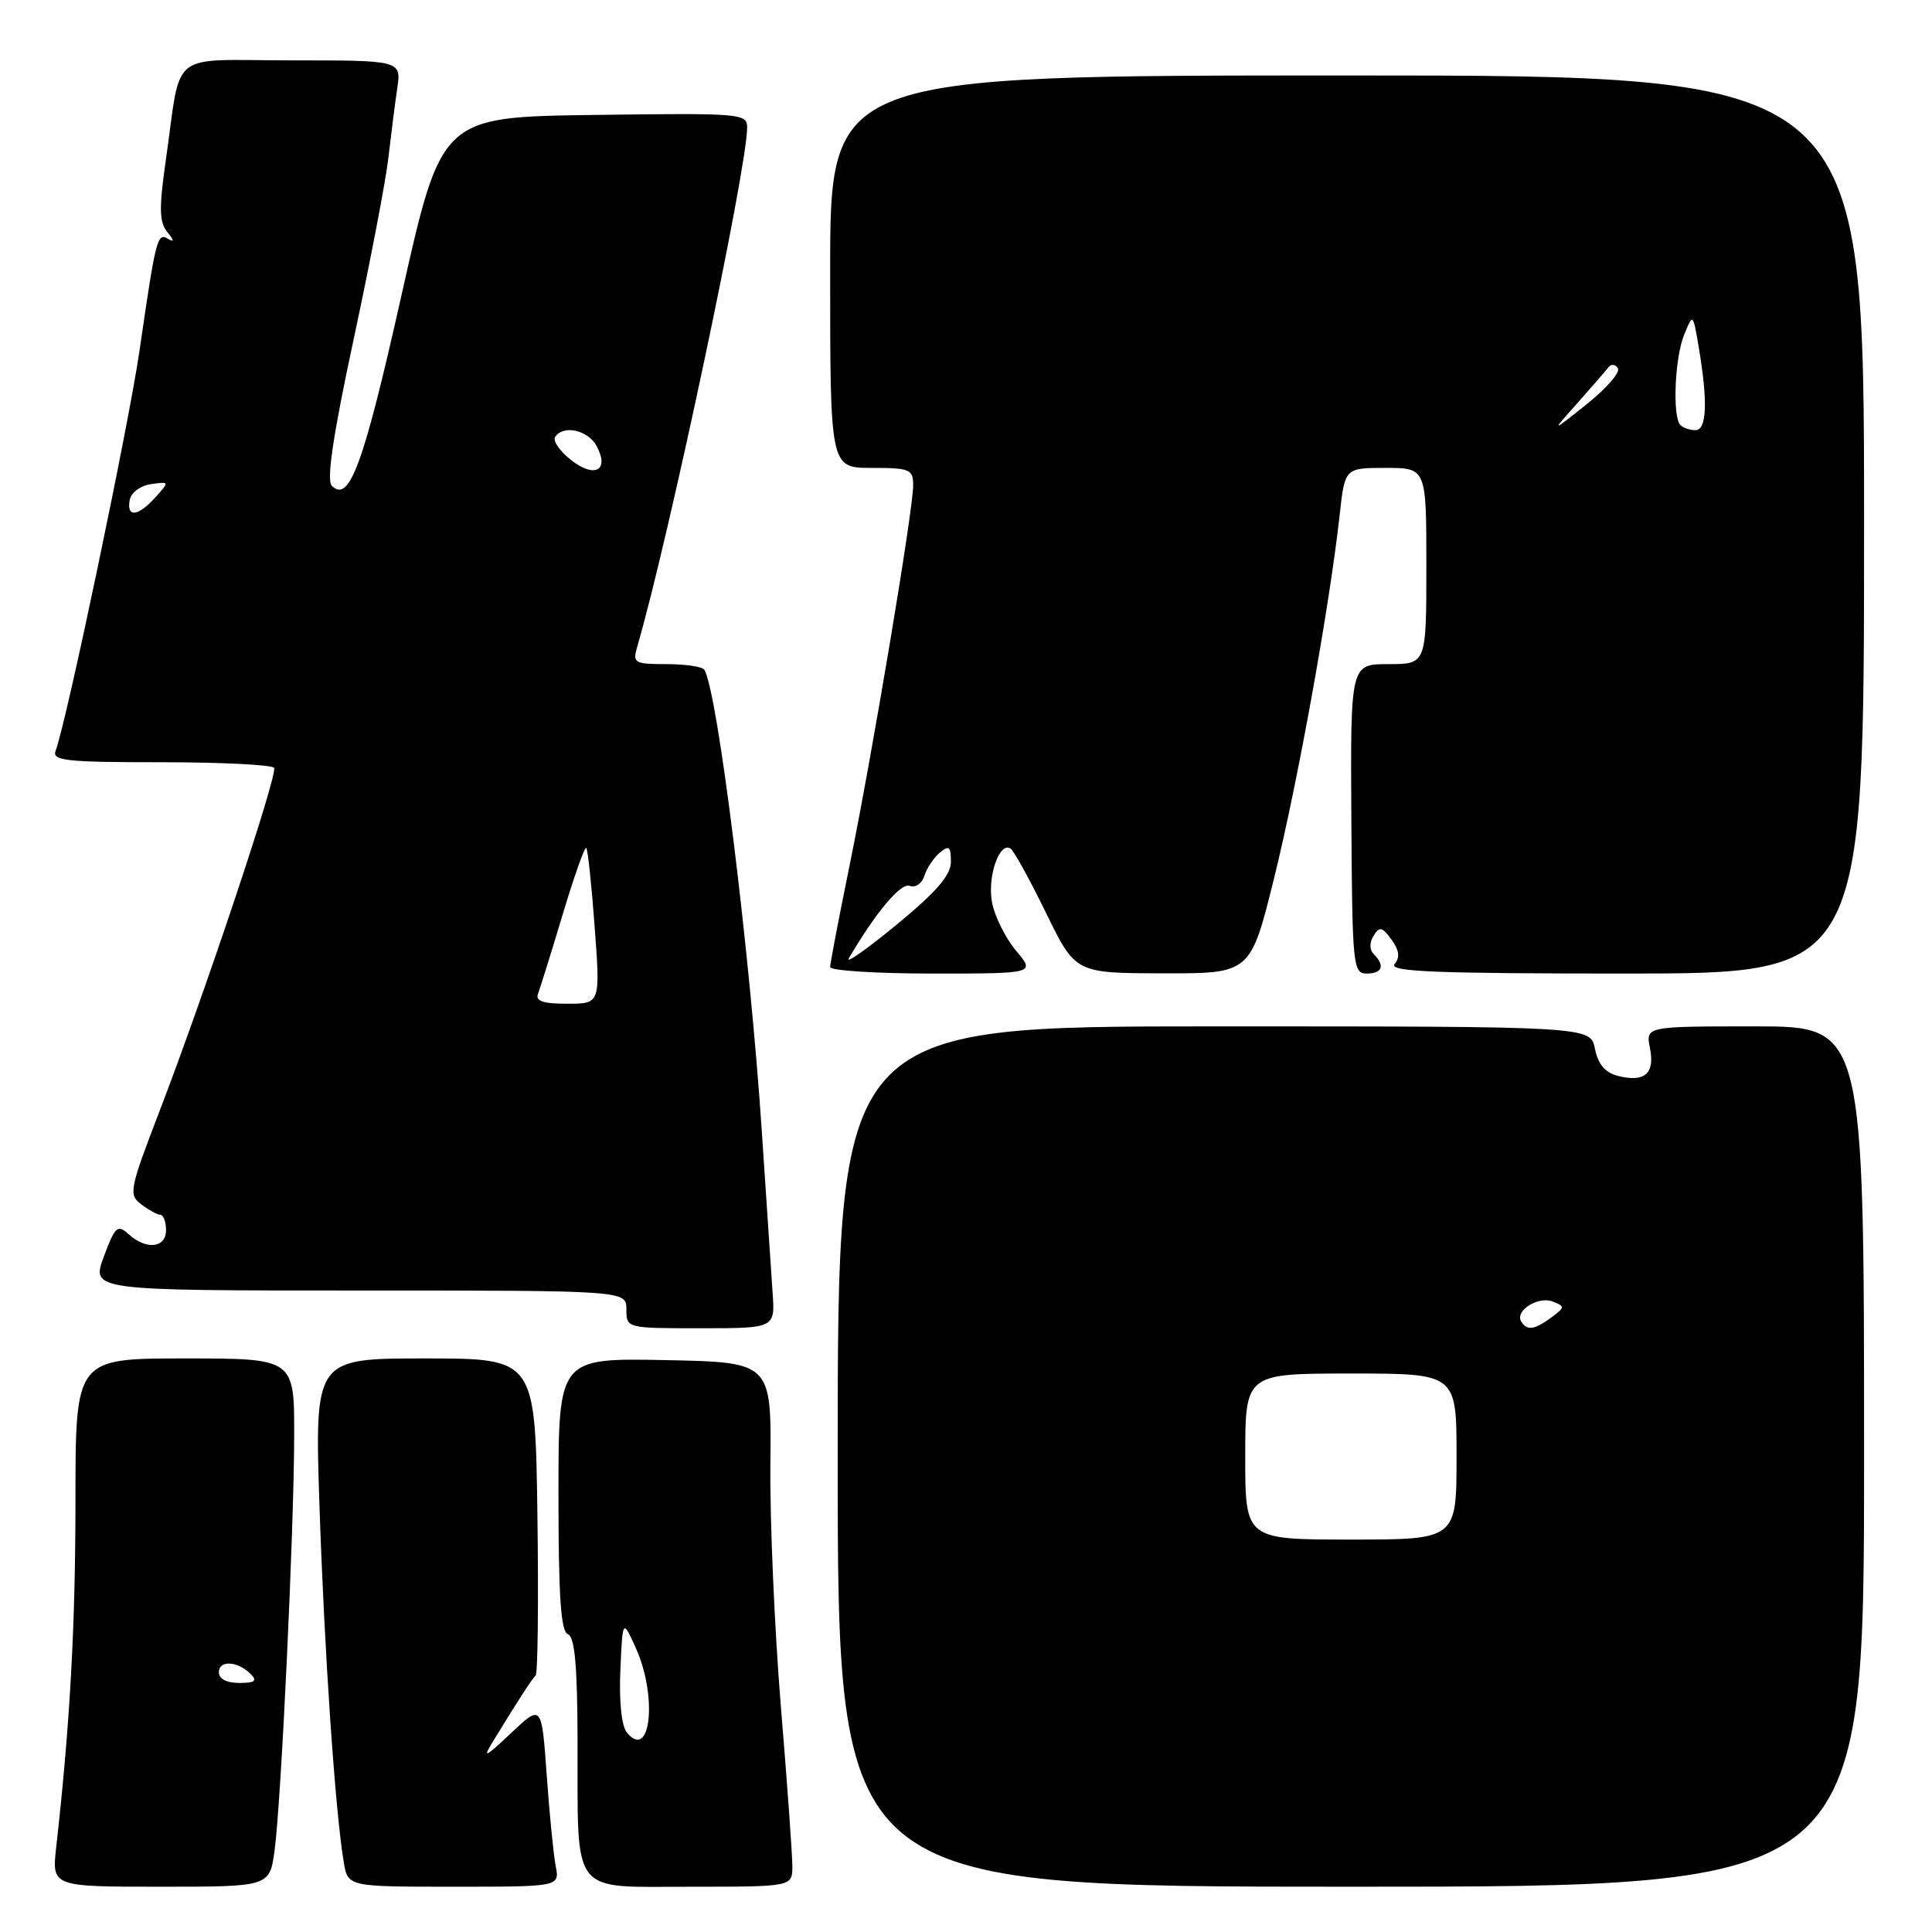 <?xml version="1.0" encoding="UTF-8" standalone="no"?>
<!DOCTYPE svg PUBLIC "-//W3C//DTD SVG 1.1//EN" "http://www.w3.org/Graphics/SVG/1.1/DTD/svg11.dtd" >
<svg xmlns="http://www.w3.org/2000/svg" xmlns:xlink="http://www.w3.org/1999/xlink" version="1.1" viewBox="0 0 256 256">
 <g >
 <path fill="currentColor"
d=" M 36.39 245.14 C 37.27 238.46 38.96 202.77 38.98 190.25 C 39.00 180.00 39.00 180.00 24.50 180.00 C 10.00 180.00 10.00 180.00 10.00 198.75 C 10.00 215.49 9.27 228.55 7.45 244.75 C 6.86 250.00 6.86 250.00 21.30 250.00 C 35.74 250.00 35.74 250.00 36.39 245.14 Z  M 73.63 247.25 C 73.34 245.74 72.80 240.30 72.44 235.16 C 71.77 225.82 71.77 225.82 67.70 229.66 C 64.27 232.89 63.90 233.07 65.32 230.75 C 68.76 225.13 70.47 222.49 70.98 222.00 C 71.26 221.72 71.37 212.16 71.21 200.75 C 70.92 180.00 70.92 180.00 56.30 180.00 C 41.68 180.00 41.68 180.00 42.34 199.75 C 42.98 218.86 44.42 240.06 45.55 246.75 C 46.09 250.00 46.09 250.00 60.12 250.00 C 74.16 250.00 74.16 250.00 73.63 247.25 Z  M 104.99 247.25 C 104.99 245.74 104.30 236.18 103.46 226.00 C 102.63 215.82 102.00 201.43 102.08 194.00 C 102.22 180.50 102.22 180.50 88.11 180.22 C 74.00 179.95 74.00 179.95 74.00 198.00 C 74.00 211.53 74.31 216.18 75.25 216.54 C 76.16 216.89 76.51 220.72 76.53 230.76 C 76.58 251.47 75.43 250.00 91.52 250.00 C 105.00 250.00 105.00 250.00 104.99 247.25 Z  M 247.00 193.00 C 247.00 136.00 247.00 136.00 232.53 136.00 C 218.05 136.00 218.05 136.00 218.63 138.88 C 219.30 142.26 217.94 143.45 214.41 142.57 C 212.69 142.13 211.76 141.05 211.34 138.97 C 210.75 136.00 210.75 136.00 160.88 136.00 C 111.00 136.00 111.00 136.00 111.00 193.00 C 111.00 250.00 111.00 250.00 179.00 250.00 C 247.00 250.00 247.00 250.00 247.00 193.00 Z  M 102.37 171.25 C 102.19 168.64 101.55 159.07 100.95 150.00 C 99.37 126.13 95.09 91.65 93.33 88.75 C 93.09 88.34 90.83 88.00 88.32 88.00 C 84.07 88.00 83.81 87.85 84.42 85.75 C 88.60 71.45 99.00 22.34 99.00 16.91 C 99.00 15.03 98.27 14.97 78.75 15.23 C 58.50 15.50 58.50 15.50 53.23 38.98 C 48.17 61.57 46.30 66.70 43.97 64.37 C 43.24 63.64 44.12 57.72 46.87 44.91 C 49.04 34.79 51.10 24.02 51.45 21.00 C 51.80 17.98 52.33 13.81 52.63 11.75 C 53.18 8.00 53.18 8.00 38.67 8.00 C 22.05 8.00 24.11 6.36 21.96 21.31 C 21.06 27.59 21.10 29.43 22.17 30.75 C 23.07 31.85 23.11 32.15 22.28 31.65 C 20.84 30.79 20.66 31.49 18.48 46.50 C 17.03 56.46 8.78 95.80 7.37 99.48 C 6.86 100.80 8.75 101.00 21.33 101.00 C 29.34 101.00 36.08 101.34 36.32 101.75 C 36.82 102.62 27.19 131.49 21.09 147.36 C 17.15 157.63 17.02 158.30 18.71 159.58 C 19.70 160.33 20.84 160.95 21.25 160.97 C 21.66 160.99 22.00 161.90 22.00 163.00 C 22.00 165.38 19.38 165.66 17.03 163.53 C 15.57 162.21 15.25 162.50 13.75 166.53 C 12.10 171.00 12.10 171.00 47.55 171.00 C 83.00 171.00 83.00 171.00 83.00 173.50 C 83.00 176.00 83.01 176.00 92.85 176.00 C 102.71 176.00 102.71 176.00 102.37 171.25 Z  M 134.63 125.97 C 133.23 124.30 131.80 121.43 131.45 119.58 C 130.81 116.18 132.41 111.52 133.89 112.43 C 134.33 112.70 136.44 116.53 138.59 120.94 C 142.50 128.95 142.50 128.95 154.10 128.97 C 165.70 129.00 165.70 129.00 168.85 116.25 C 171.97 103.62 176.18 80.29 177.51 68.25 C 178.20 62.00 178.20 62.00 183.60 62.00 C 189.00 62.00 189.00 62.00 189.00 75.00 C 189.00 88.00 189.00 88.00 183.97 88.00 C 178.94 88.00 178.94 88.00 179.06 108.50 C 179.18 127.96 179.28 129.00 181.09 129.00 C 183.17 129.00 183.55 127.95 182.04 126.44 C 181.45 125.85 181.44 124.91 182.00 124.00 C 182.79 122.73 183.14 122.80 184.38 124.50 C 185.41 125.91 185.53 126.86 184.79 127.75 C 183.97 128.75 190.15 129.00 215.38 129.00 C 247.00 129.00 247.00 129.00 247.00 69.50 C 247.00 10.00 247.00 10.00 178.50 10.00 C 110.00 10.00 110.00 10.00 110.00 36.00 C 110.00 62.00 110.00 62.00 115.50 62.00 C 120.58 62.00 121.00 62.18 121.00 64.31 C 121.00 67.59 115.55 100.14 112.53 114.89 C 111.14 121.70 110.00 127.66 110.00 128.14 C 110.00 128.61 116.12 129.00 123.59 129.00 C 137.18 129.00 137.18 129.00 134.63 125.97 Z  M 29.00 221.59 C 29.00 219.95 31.48 220.08 33.21 221.81 C 34.13 222.73 33.79 223.00 31.70 223.00 C 30.04 223.00 29.00 222.46 29.00 221.59 Z  M 83.07 229.58 C 82.36 228.73 82.02 225.49 82.20 221.34 C 82.50 214.50 82.50 214.50 84.25 218.37 C 87.14 224.77 86.23 233.39 83.07 229.58 Z  M 165.00 193.00 C 165.00 182.00 165.00 182.00 179.00 182.00 C 193.00 182.00 193.00 182.00 193.00 193.00 C 193.00 204.00 193.00 204.00 179.00 204.00 C 165.00 204.00 165.00 204.00 165.00 193.00 Z  M 201.57 175.11 C 200.69 173.69 203.81 171.71 205.74 172.46 C 207.39 173.10 207.38 173.23 205.56 174.57 C 203.32 176.22 202.34 176.36 201.57 175.11 Z  M 71.29 131.68 C 71.57 130.95 73.04 126.22 74.56 121.17 C 76.07 116.12 77.48 112.15 77.68 112.35 C 77.89 112.55 78.39 117.28 78.80 122.86 C 79.55 133.00 79.55 133.00 75.17 133.00 C 71.95 133.00 70.92 132.65 71.29 131.68 Z  M 17.19 66.25 C 17.37 65.27 18.62 64.34 20.01 64.15 C 22.47 63.80 22.48 63.81 20.59 65.90 C 18.28 68.46 16.74 68.62 17.19 66.25 Z  M 75.66 60.95 C 74.19 59.79 73.24 58.43 73.55 57.92 C 74.58 56.25 77.91 56.96 79.06 59.11 C 80.79 62.34 78.80 63.42 75.66 60.95 Z  M 112.48 126.97 C 116.08 120.84 119.37 116.93 120.55 117.38 C 121.30 117.67 122.16 117.08 122.49 116.04 C 122.81 115.02 123.74 113.63 124.54 112.97 C 125.75 111.96 126.00 112.17 126.00 114.18 C 126.00 115.97 124.12 118.14 118.81 122.52 C 114.85 125.78 112.00 127.78 112.48 126.97 Z  M 209.00 53.43 C 210.92 51.27 212.78 49.12 213.13 48.66 C 213.49 48.20 214.05 48.26 214.38 48.80 C 214.71 49.34 212.85 51.48 210.24 53.56 C 205.50 57.35 205.50 57.35 209.00 53.43 Z  M 222.67 56.33 C 221.58 55.25 221.91 47.35 223.17 44.32 C 224.33 41.50 224.33 41.50 225.09 46.00 C 226.31 53.19 226.16 57.00 224.67 57.00 C 223.93 57.00 223.03 56.70 222.67 56.33 Z "/>
</g>
</svg>